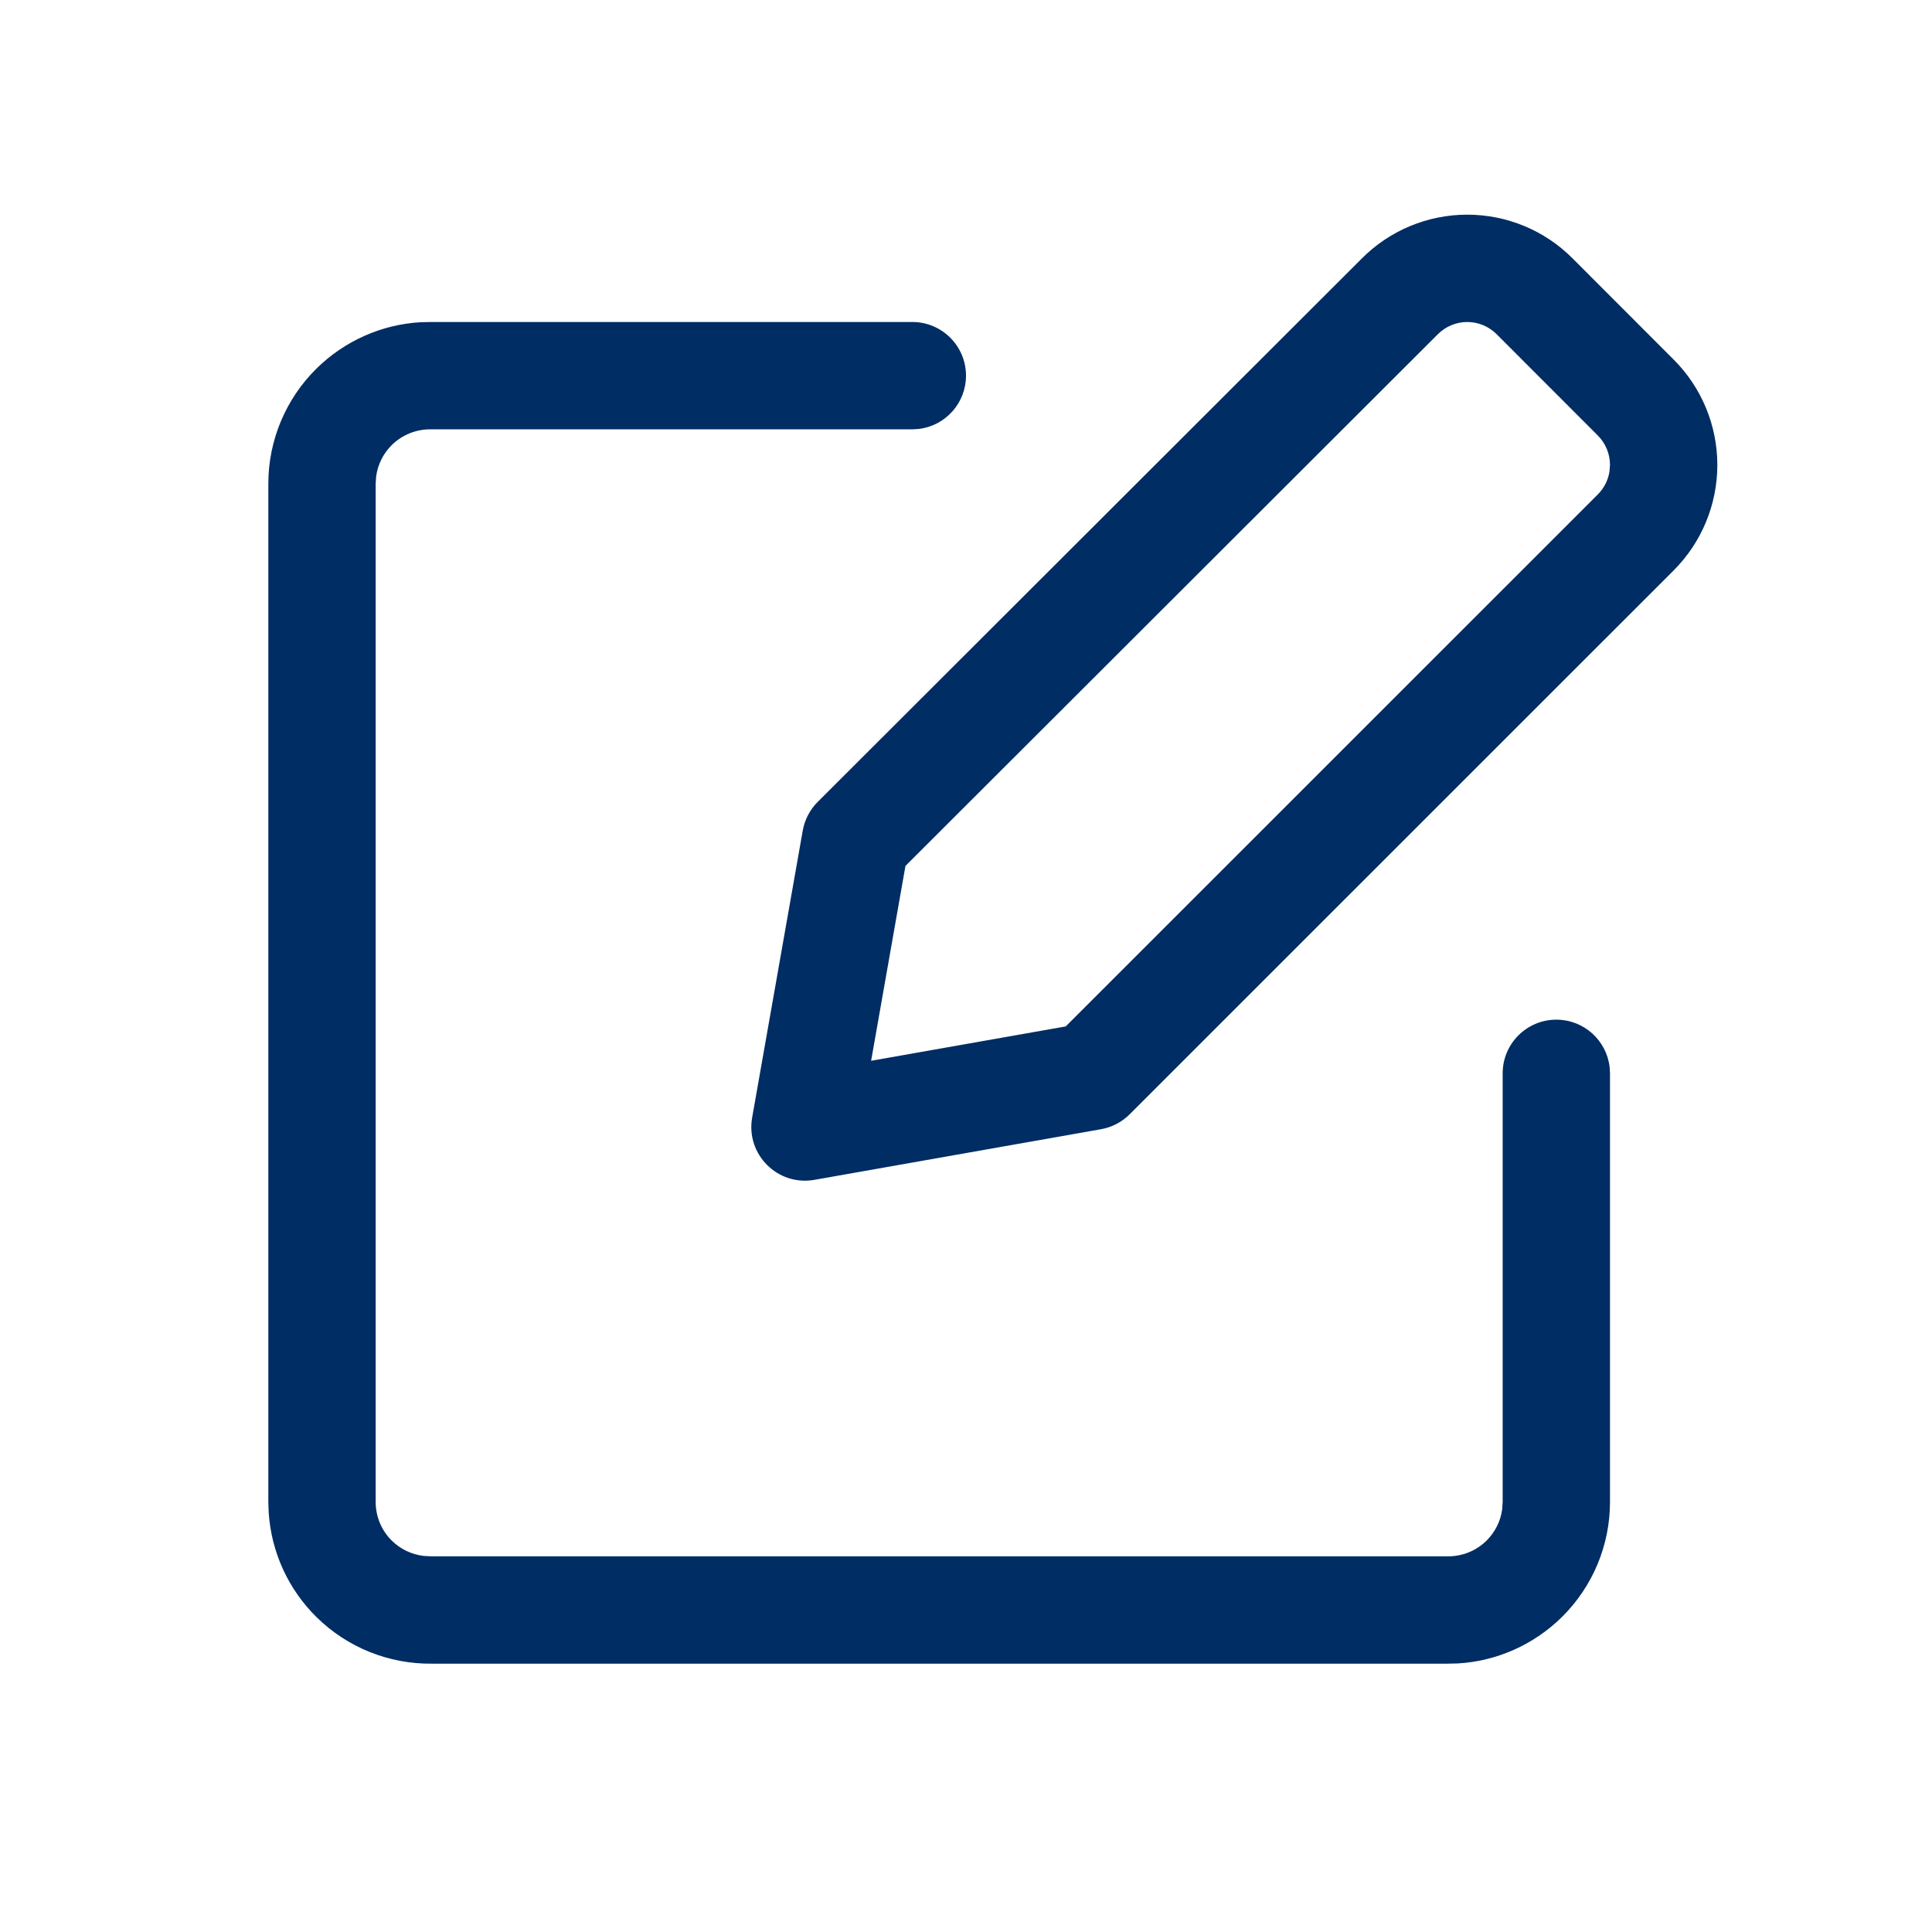 <svg width="36" height="36" viewBox="0 0 36 36" fill="none" xmlns="http://www.w3.org/2000/svg">
<path fill-rule="evenodd" clip-rule="evenodd" d="M17 6C17.552 6 18 6.448 18 7C18 7.513 17.614 7.936 17.117 7.993L17 8L8.026 8C7.755 7.997 7.494 8.102 7.301 8.292C7.141 8.451 7.038 8.657 7.009 8.878L7 9.013V27.987C7 28.258 7.108 28.518 7.301 28.708C7.462 28.867 7.67 28.966 7.899 28.993L8.038 29L26.974 29C27.245 29.003 27.506 28.898 27.699 28.708C27.859 28.549 27.962 28.343 27.991 28.122L28 27.987V20C28 19.448 28.448 19 29 19C29.513 19 29.936 19.386 29.993 19.883L30 20V27.987C30 28.793 29.677 29.565 29.104 30.131C28.578 30.65 27.883 30.956 27.159 30.996L26.962 31H8.051C7.245 31.01 6.469 30.697 5.896 30.131C5.37 29.612 5.056 28.92 5.007 28.188L5 27.987V9.013C5 8.207 5.323 7.435 5.896 6.869C6.421 6.35 7.117 6.044 7.841 6.004L8.038 6H17ZM27.34 4C28.077 4 28.784 4.293 29.303 4.815L31.186 6.7C31.707 7.22 32 7.927 32 8.664C32 9.401 31.707 10.108 31.186 10.629L21.05 20.763C20.905 20.908 20.719 21.005 20.517 21.041L15.174 21.985C14.49 22.105 13.895 21.51 14.015 20.826L14.958 15.477C14.994 15.275 15.091 15.088 15.236 14.943L25.376 4.816C25.896 4.293 26.603 4 27.34 4ZM27.34 6C27.135 6 26.938 6.082 26.791 6.229L16.872 16.135L16.232 19.766L19.858 19.126L29.772 9.214C29.889 9.097 29.965 8.948 29.99 8.787L30 8.664C30 8.458 29.918 8.26 29.772 8.114L27.887 6.227C27.742 6.082 27.545 6 27.34 6Z" fill="#002D63"/>
</svg>
